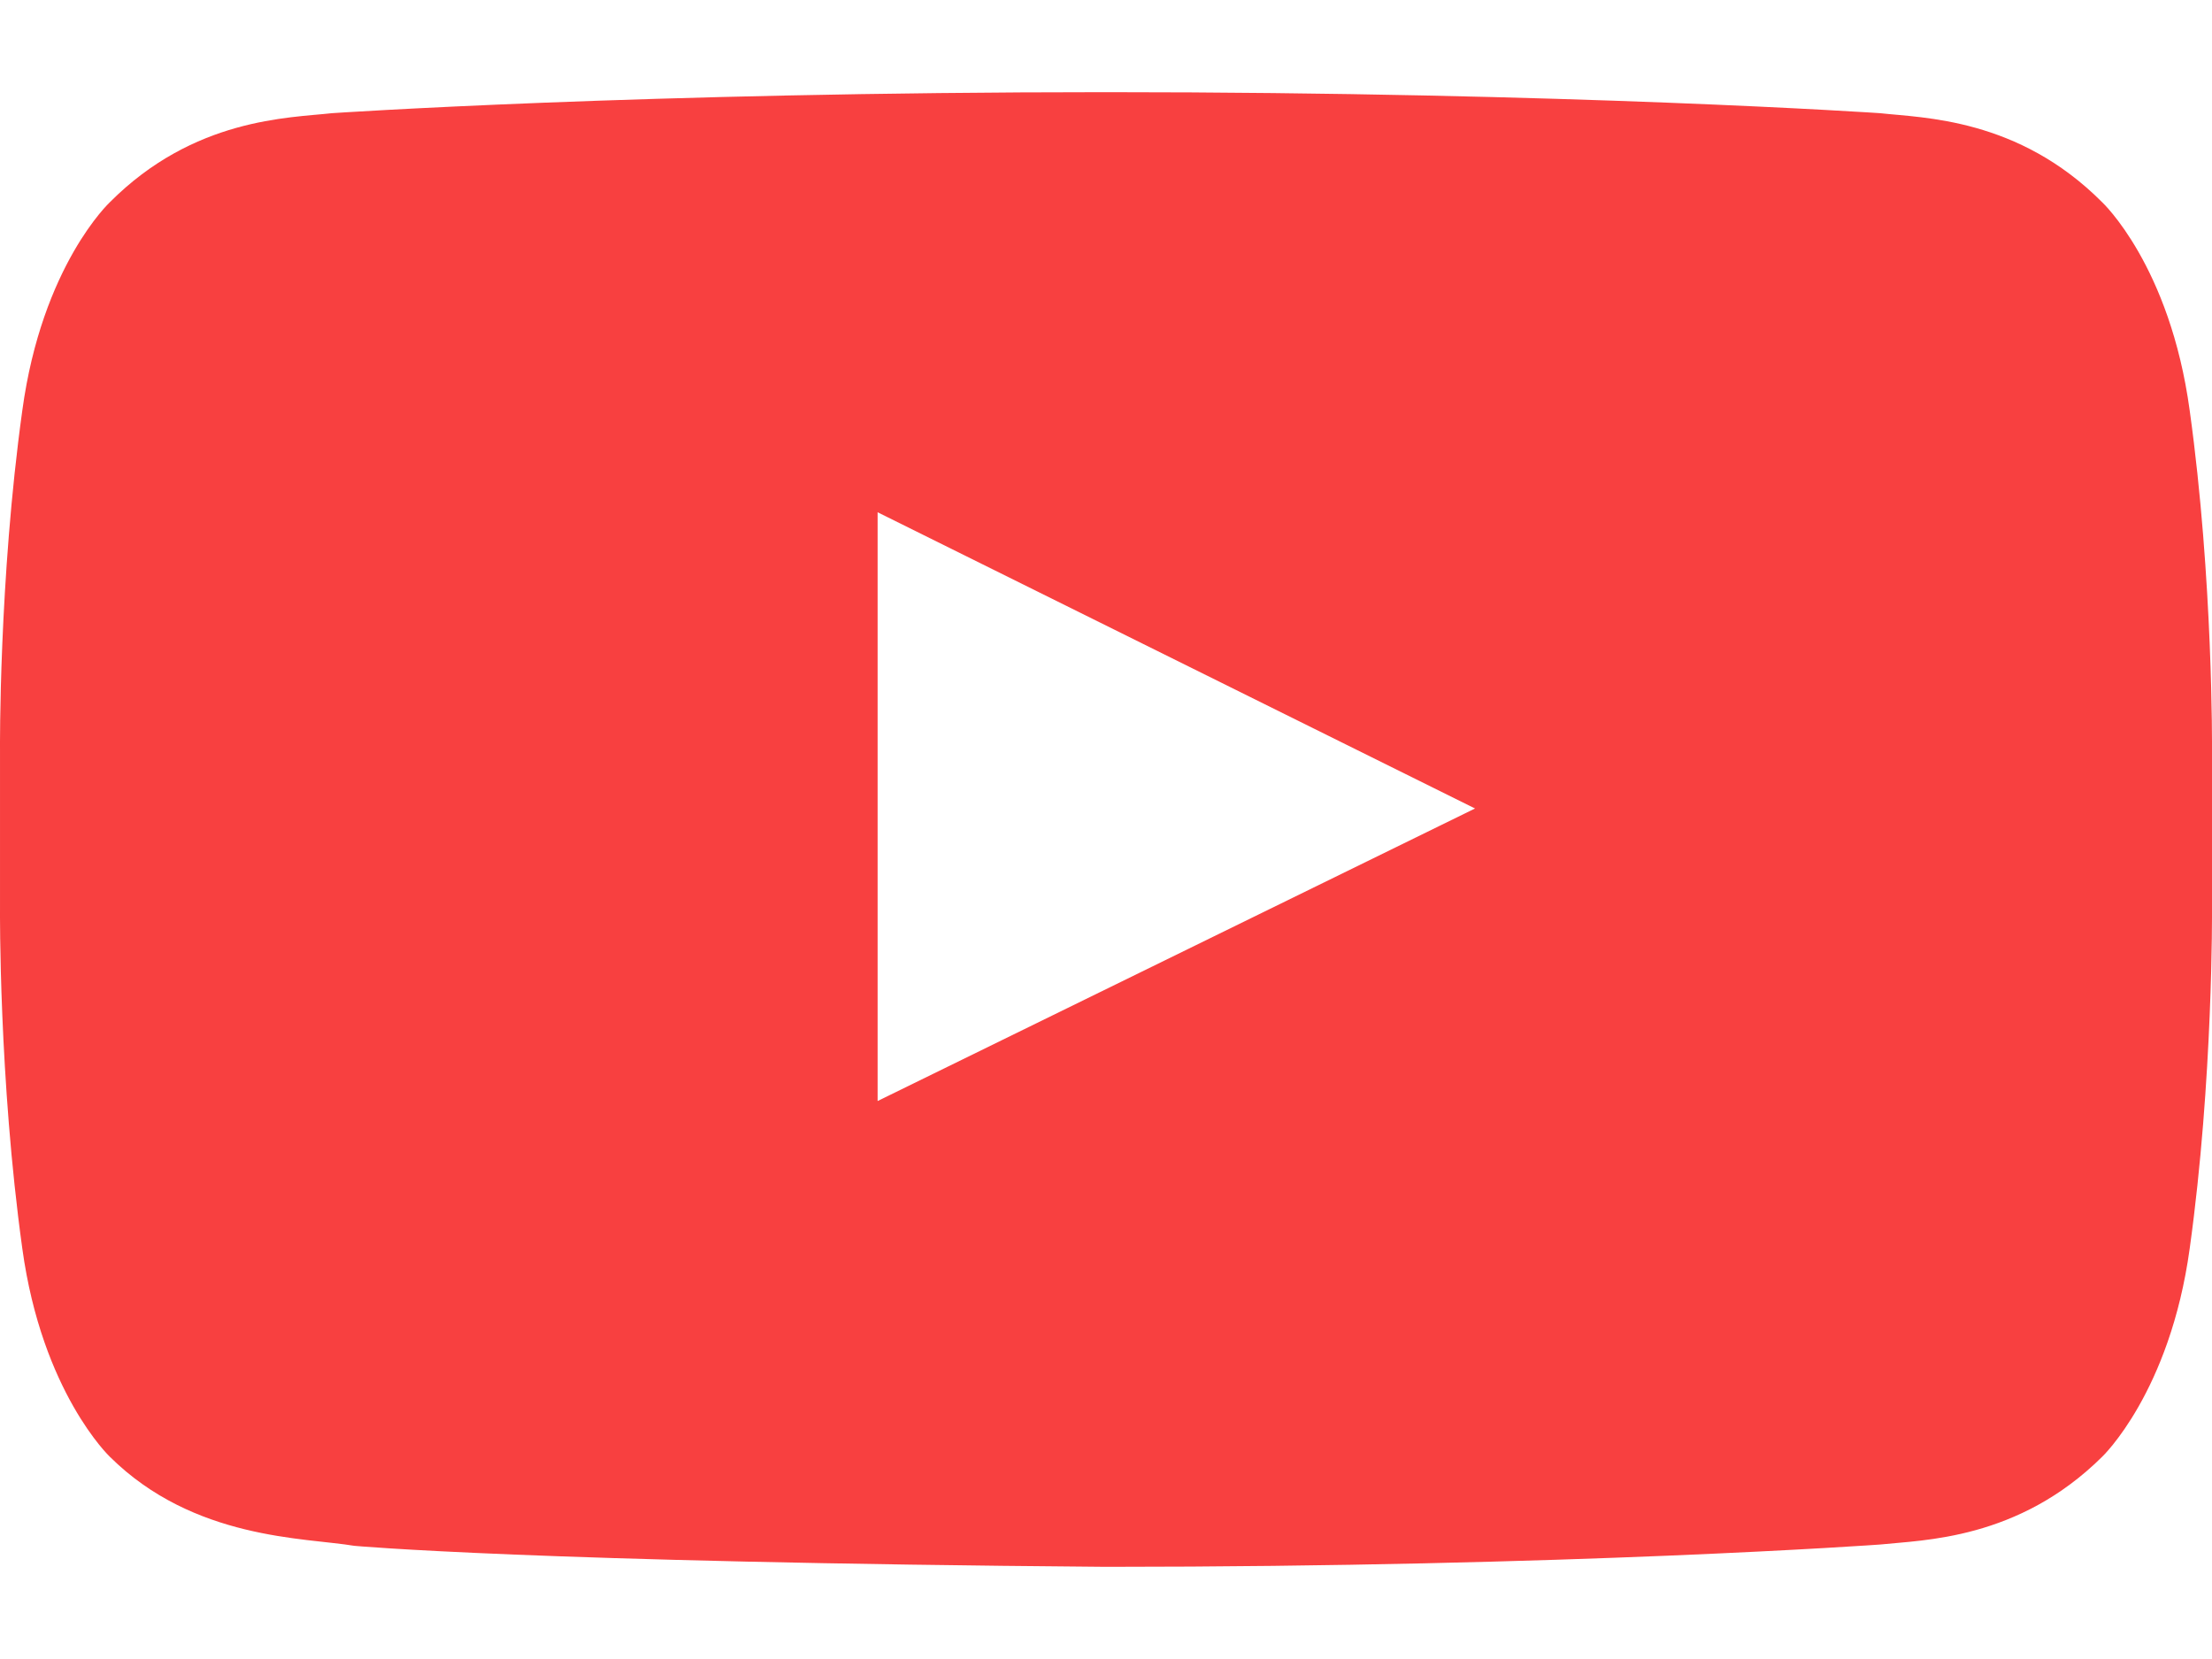 <svg width="12" height="9" viewBox="0 0 12 9" fill="none" xmlns="http://www.w3.org/2000/svg">
<path d="M4.761 5.973V2.779L8.002 4.386L4.761 5.973ZM6 0.5C3.475 0.5 1.801 0.614 1.801 0.614C1.567 0.64 1.051 0.64 0.596 1.097C0.596 1.097 0.228 1.44 0.121 2.227C-0.007 3.148 6.07379e-05 4.068 6.07379e-05 4.068V4.932C6.07379e-05 4.932 -0.007 5.852 0.121 6.773C0.228 7.554 0.596 7.903 0.596 7.903C1.051 8.354 1.654 8.341 1.922 8.386C1.922 8.386 2.88 8.475 6 8.5C8.525 8.5 10.199 8.379 10.199 8.379C10.433 8.354 10.949 8.354 11.404 7.903C11.404 7.903 11.772 7.554 11.879 6.773C12.007 5.852 12 4.932 12 4.932V4.068C12 4.068 12.007 3.148 11.879 2.227C11.772 1.44 11.404 1.097 11.404 1.097C10.949 0.64 10.433 0.64 10.199 0.614C10.199 0.614 8.525 0.5 6 0.5Z" fill="#F84040"/>
</svg>
